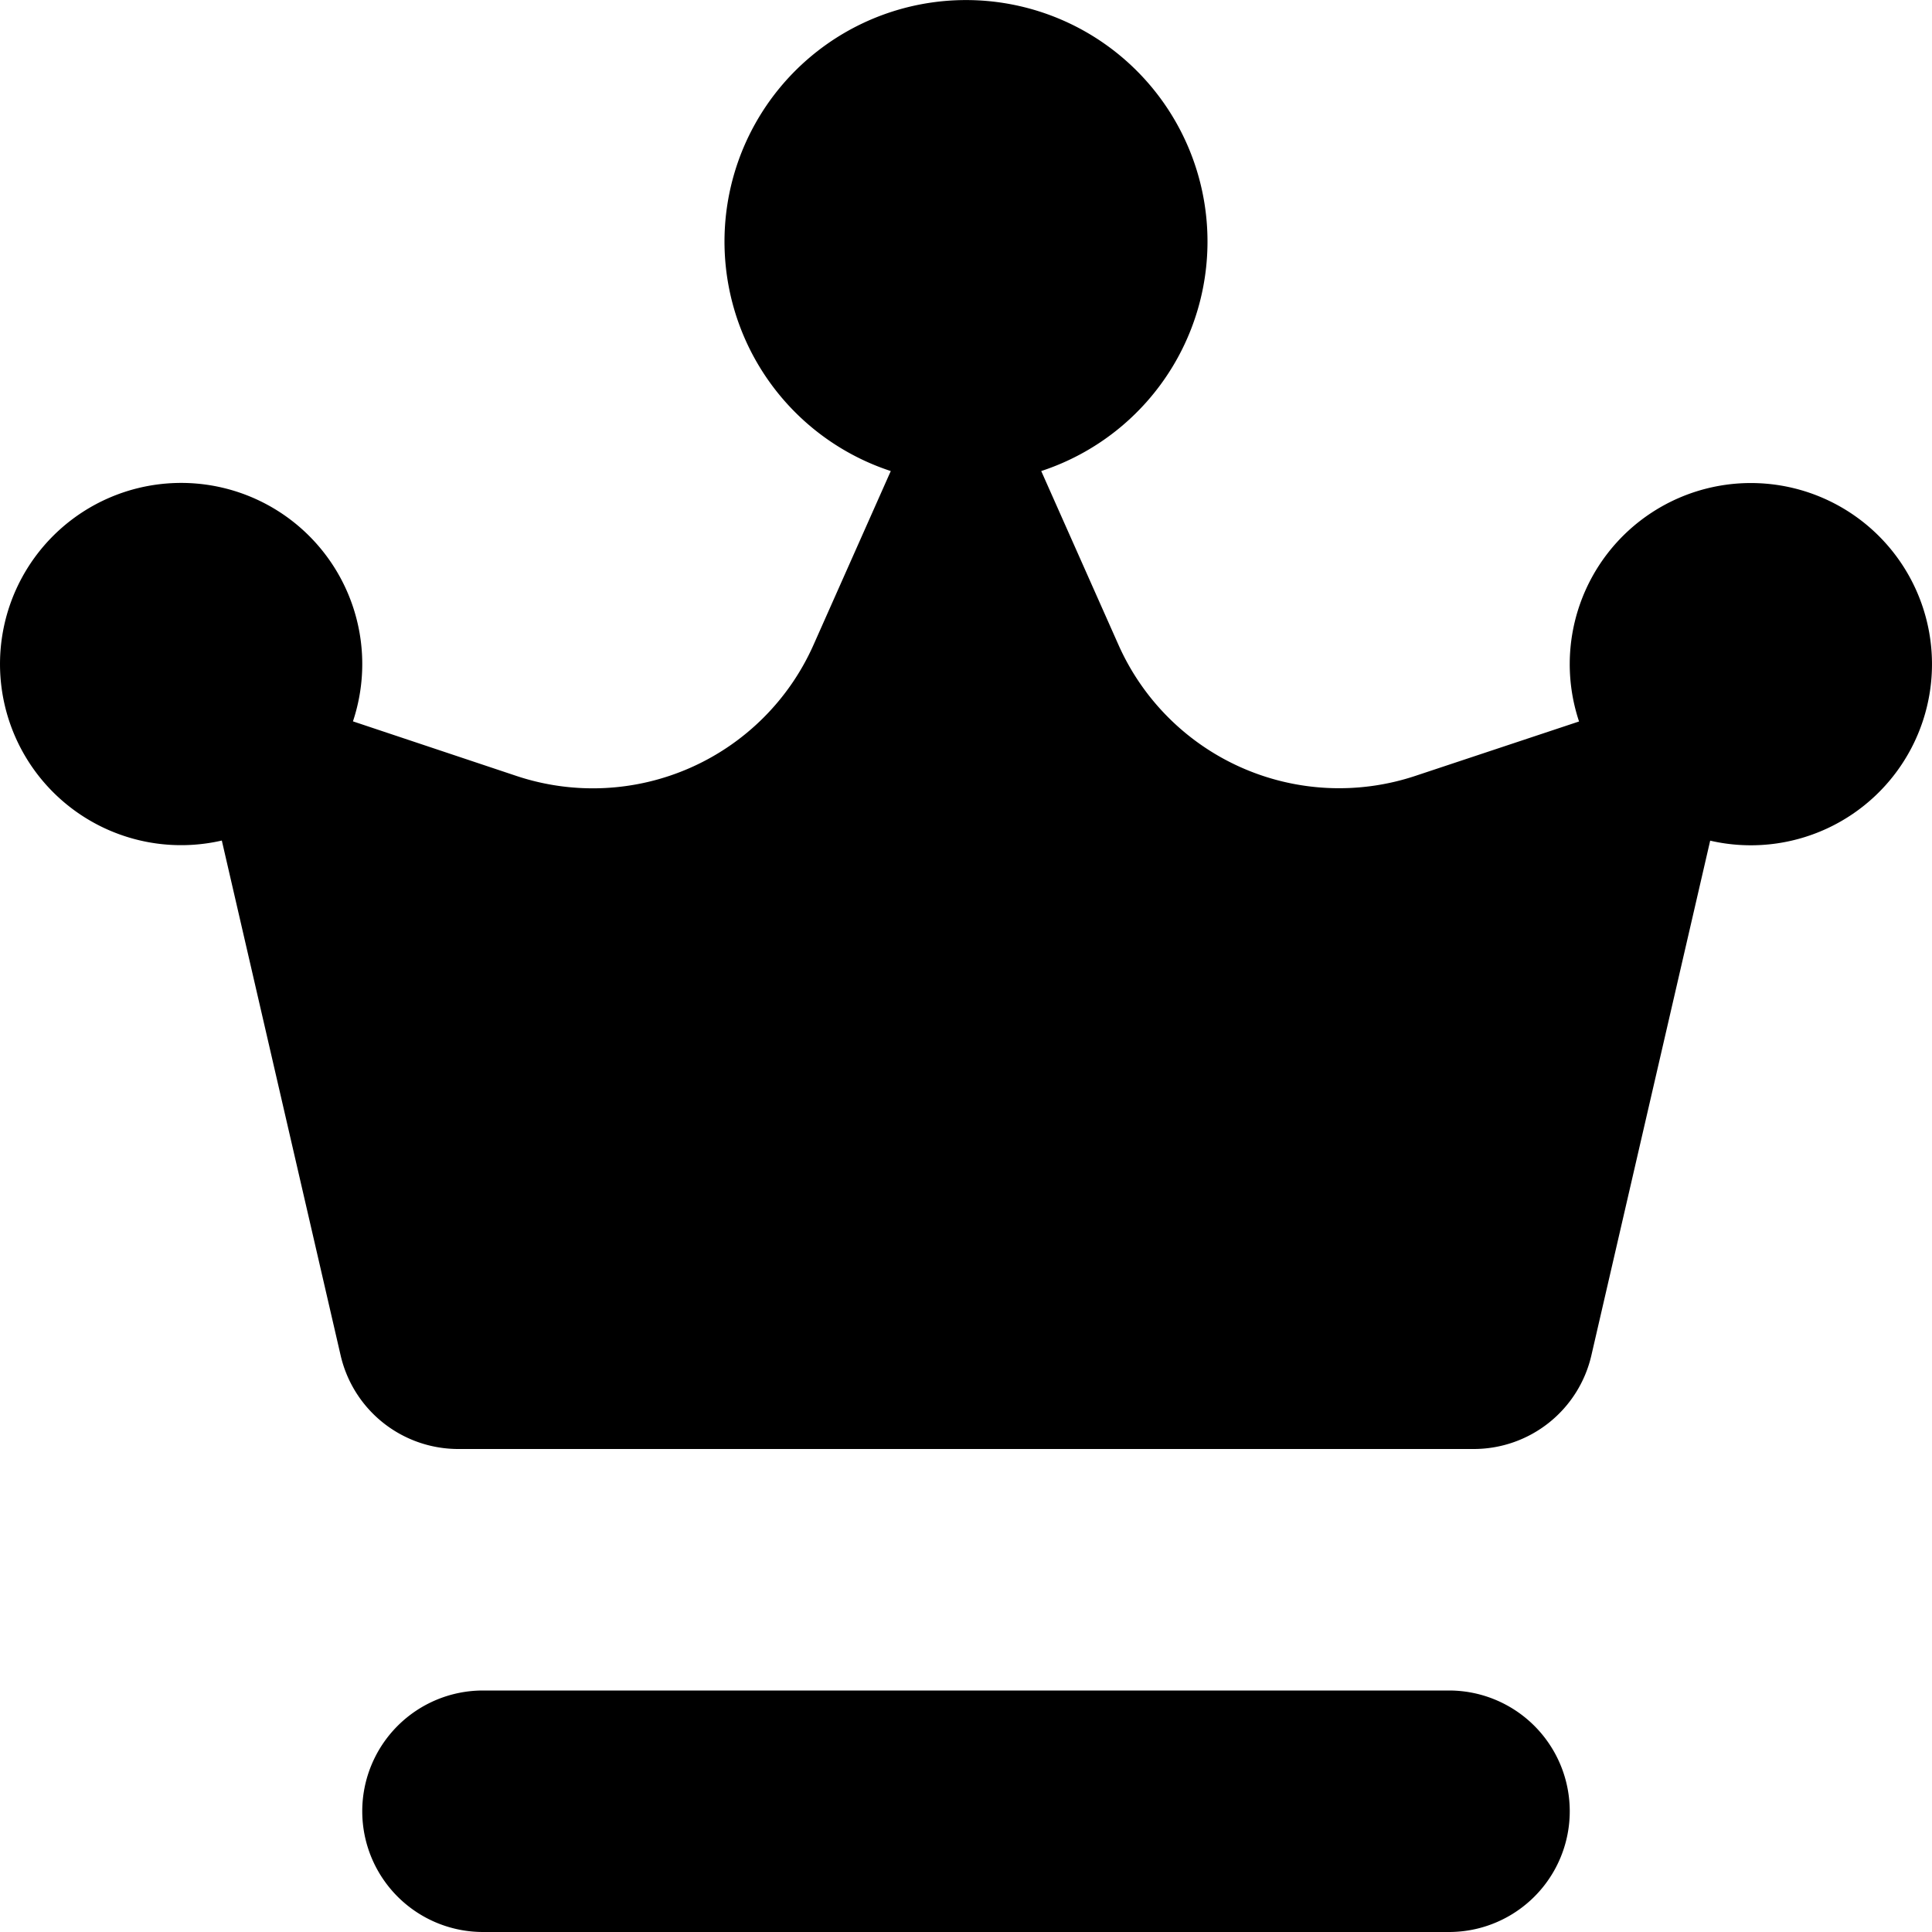 <svg xmlns="http://www.w3.org/2000/svg" width="24" height="24" viewBox="0 0 16 16" fill="none"><g fill="currentColor"><path d="M8.623 3.901a2 2 0 1 0-1.246 0l-.64 1.44a2 2 0 0 1-2.46 1.085l-1.354-.452a1.5 1.5 0 1 0-1.086.987l.984 4.264a1 1 0 0 0 .975.775h8.409a1 1 0 0 0 .974-.775l.984-4.263a1.5 1.5 0 1 0-1.086-.987l-1.354.45a2 2 0 0 1-2.46-1.084zM3 15a1 1 0 0 1 1-1h8a1 1 0 1 1 0 2H4a1 1 0 0 1-1-1z"/></g></svg>